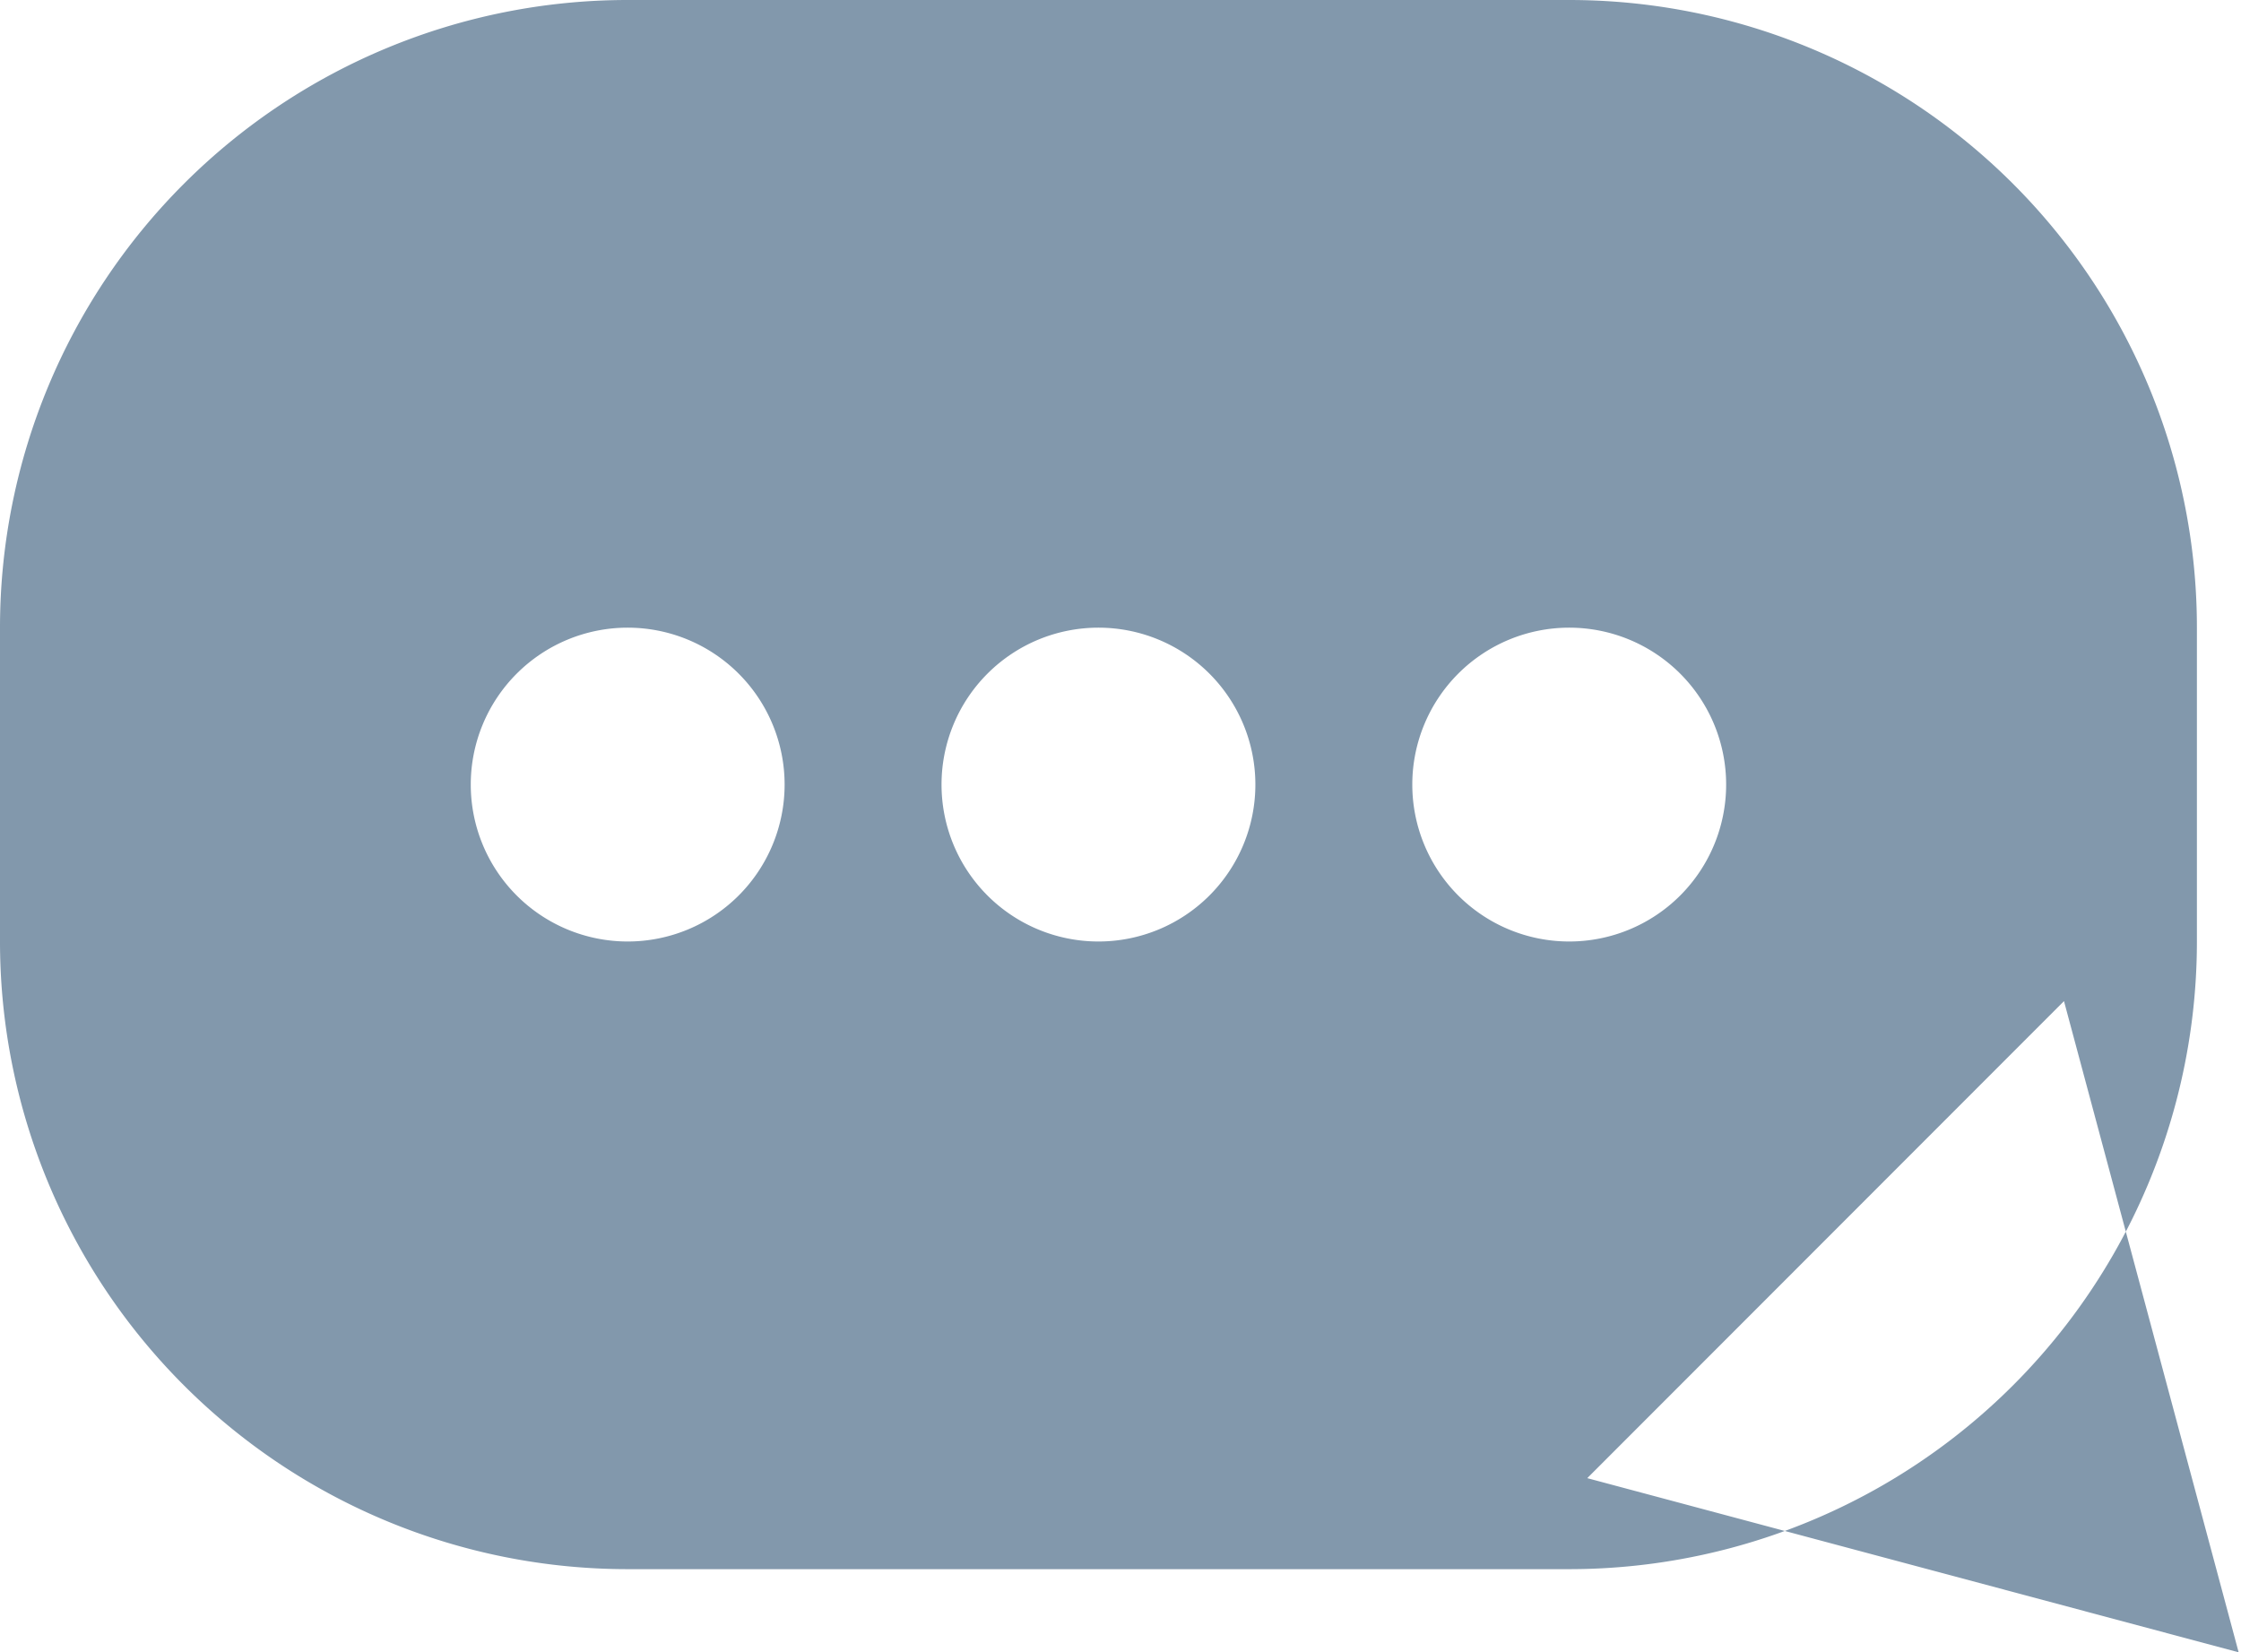 <svg xmlns="http://www.w3.org/2000/svg" width="14.281" height="10.53" viewBox="0 0 14.281 10.53">
  <defs>
    <style>
      .cls-1 {
        fill: #8298ac;
        fill-rule: evenodd;
      }
    </style>
  </defs>
  <path id="Иконка" class="cls-1" d="M154,1253h6a4,4,0,0,1,4,4v2a4,4,0,0,1-4,4h-6a4,4,0,0,1-4-4v-2A4,4,0,0,1,154,1253Zm0,4a1,1,0,1,1-1,1A1,1,0,0,1,154,1257Zm3,0a1,1,0,1,1-1,1A1,1,0,0,1,157,1257Zm3,0a1,1,0,1,1-1,1A1,1,0,0,1,160,1257Zm4.266,6.53-4.151-1.11,3.038-3.04Z" transform="translate(-150 -1253)"/>
</svg>
